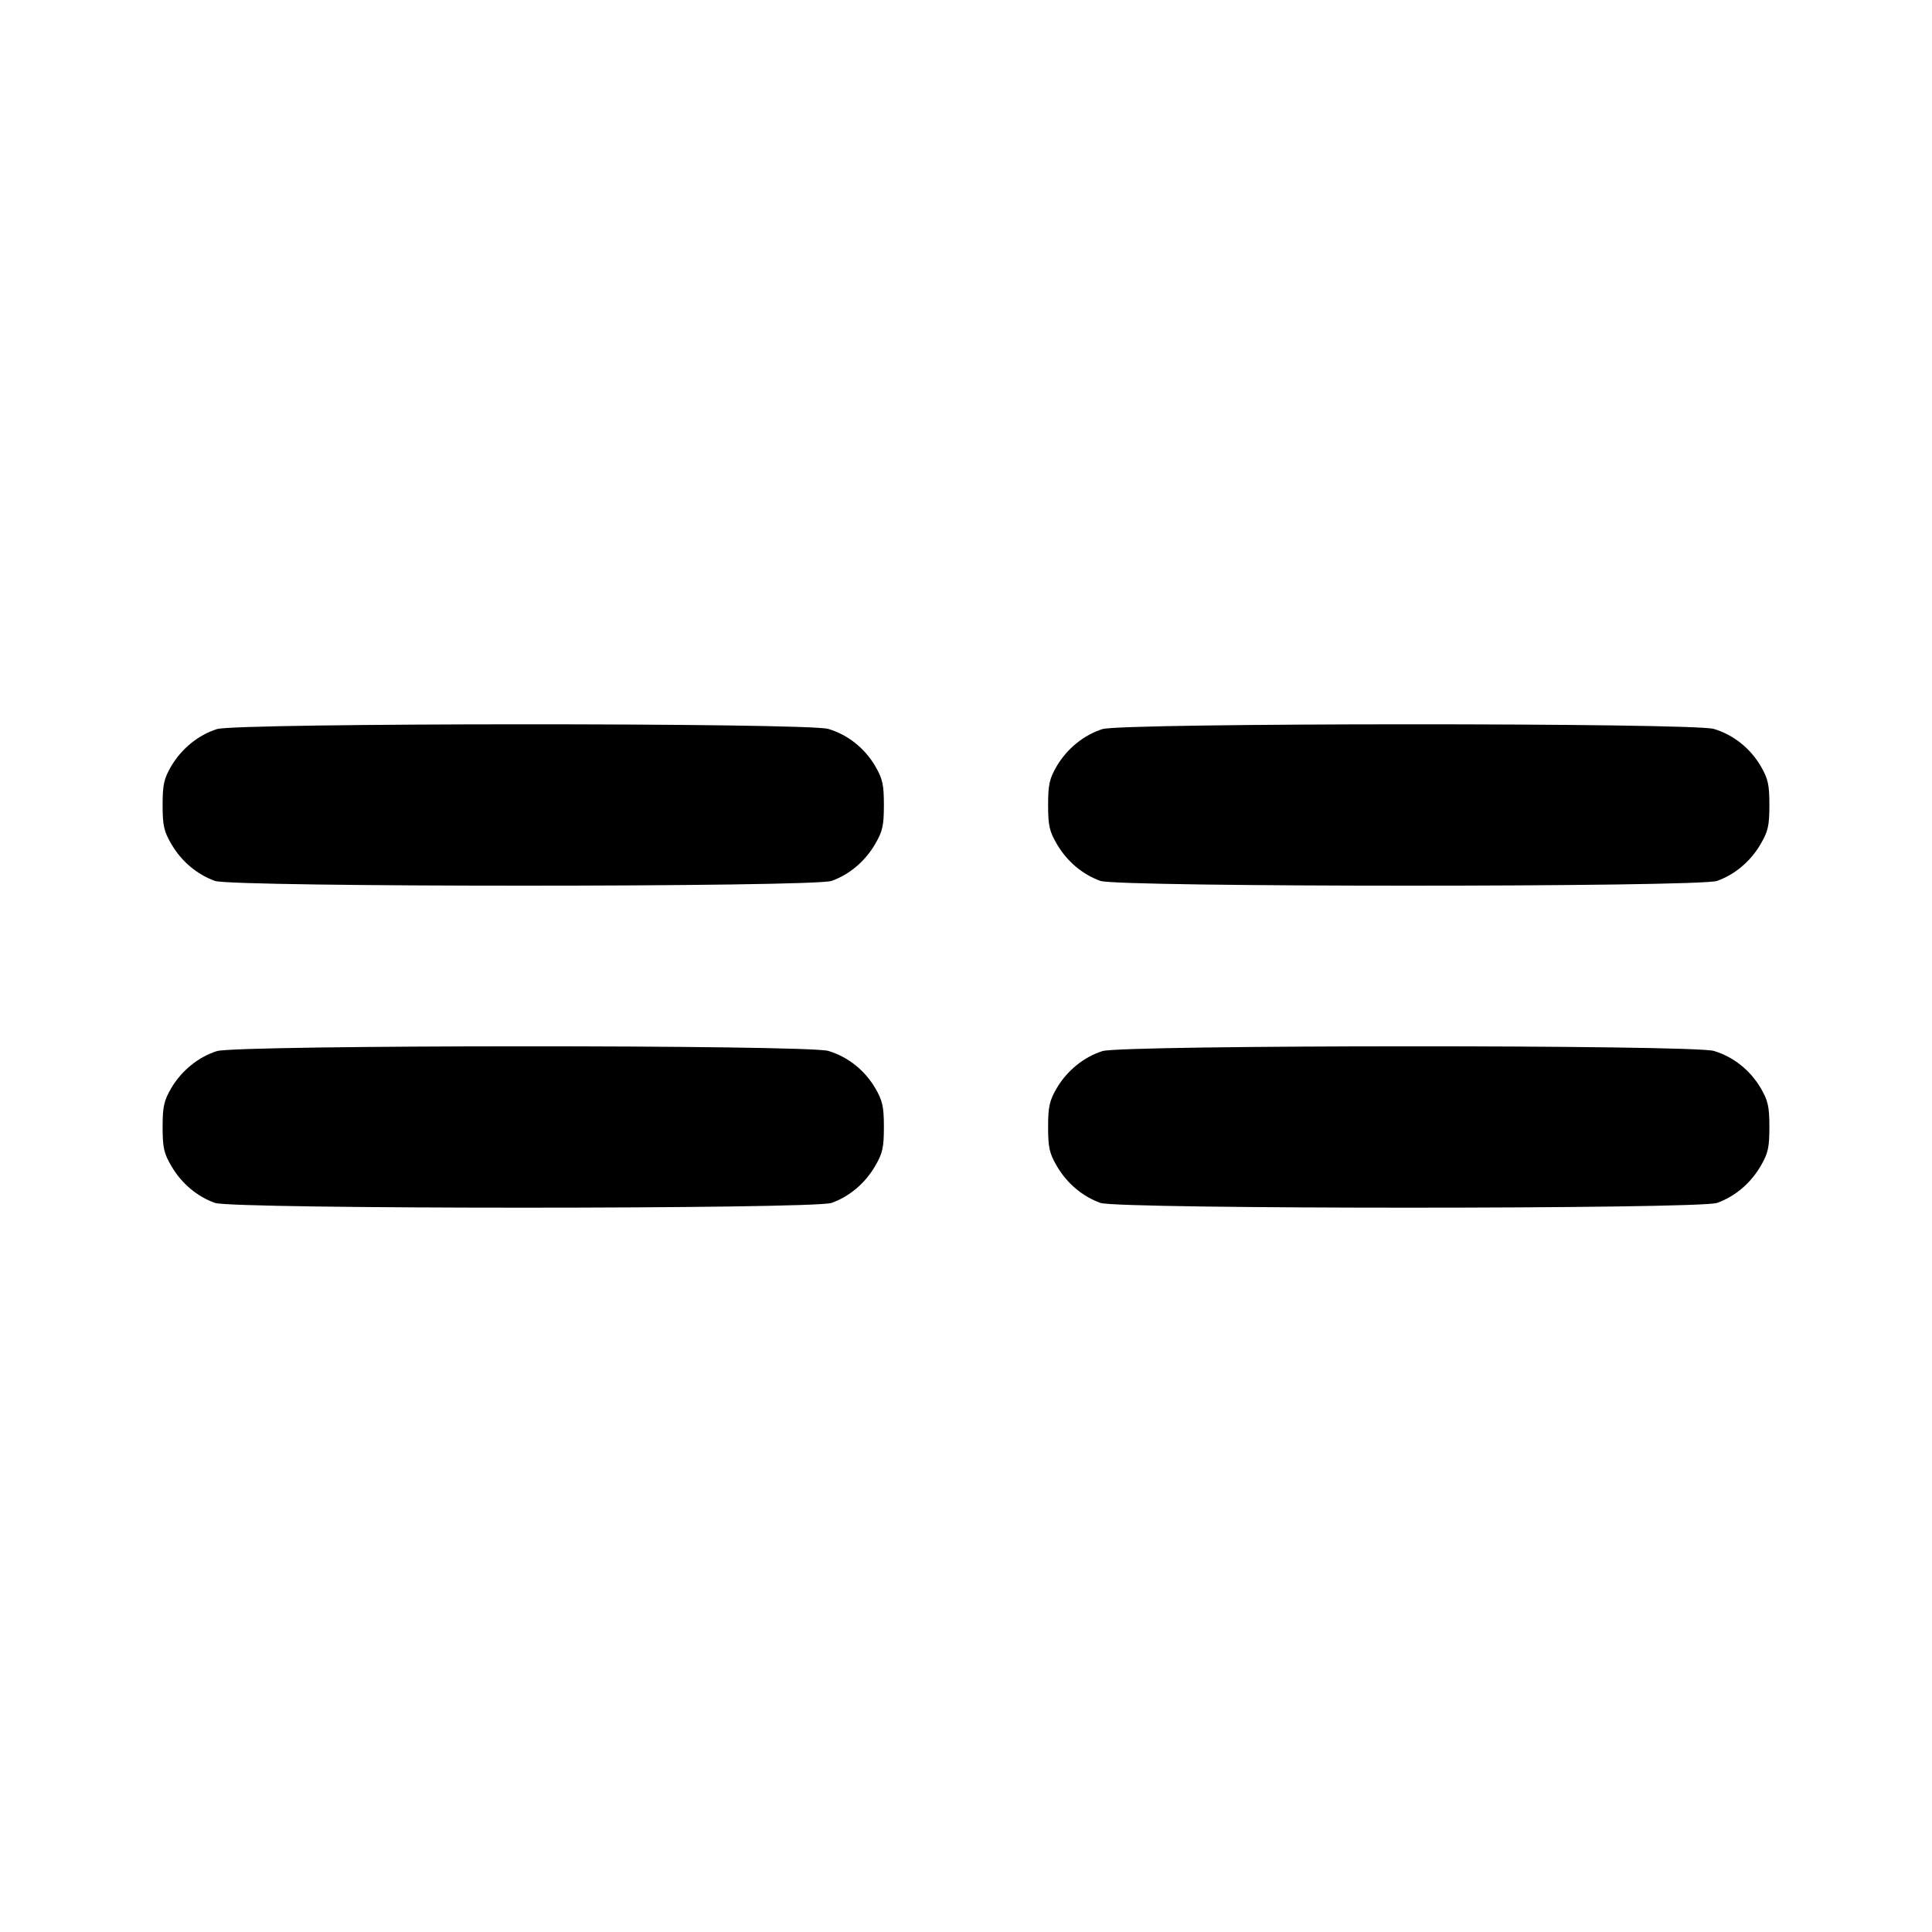 <svg xmlns="http://www.w3.org/2000/svg" width="24" height="24" viewBox="0 0 24 24" fill="none" stroke="currentColor" stroke-width="2" stroke-linecap="round" stroke-linejoin="round"><path d="M2.695 9.057 C 2.466 9.129,2.256 9.299,2.128 9.516 C 2.037 9.672,2.020 9.746,2.020 10.000 C 2.020 10.256,2.036 10.328,2.131 10.489 C 2.256 10.702,2.449 10.864,2.670 10.943 C 2.891 11.022,10.109 11.022,10.330 10.943 C 10.551 10.864,10.744 10.702,10.869 10.489 C 10.964 10.328,10.980 10.256,10.980 10.000 C 10.980 9.746,10.963 9.672,10.872 9.516 C 10.740 9.293,10.533 9.128,10.290 9.055 C 10.030 8.977,2.945 8.979,2.695 9.057 M13.695 9.057 C 13.466 9.129,13.256 9.299,13.128 9.516 C 13.037 9.672,13.020 9.746,13.020 10.000 C 13.020 10.256,13.036 10.328,13.131 10.489 C 13.256 10.702,13.449 10.864,13.670 10.943 C 13.891 11.022,21.109 11.022,21.330 10.943 C 21.551 10.864,21.744 10.702,21.869 10.489 C 21.964 10.328,21.980 10.256,21.980 10.000 C 21.980 9.746,21.963 9.672,21.872 9.516 C 21.740 9.293,21.533 9.128,21.290 9.055 C 21.030 8.977,13.945 8.979,13.695 9.057 M2.695 13.057 C 2.466 13.129,2.256 13.299,2.128 13.516 C 2.037 13.672,2.020 13.746,2.020 14.000 C 2.020 14.256,2.036 14.328,2.131 14.489 C 2.256 14.702,2.449 14.864,2.670 14.943 C 2.891 15.022,10.109 15.022,10.330 14.943 C 10.551 14.864,10.744 14.702,10.869 14.489 C 10.964 14.328,10.980 14.256,10.980 14.000 C 10.980 13.746,10.963 13.672,10.872 13.516 C 10.740 13.293,10.533 13.128,10.290 13.055 C 10.030 12.977,2.945 12.979,2.695 13.057 M13.695 13.057 C 13.466 13.129,13.256 13.299,13.128 13.516 C 13.037 13.672,13.020 13.746,13.020 14.000 C 13.020 14.256,13.036 14.328,13.131 14.489 C 13.256 14.702,13.449 14.864,13.670 14.943 C 13.891 15.022,21.109 15.022,21.330 14.943 C 21.551 14.864,21.744 14.702,21.869 14.489 C 21.964 14.328,21.980 14.256,21.980 14.000 C 21.980 13.746,21.963 13.672,21.872 13.516 C 21.740 13.293,21.533 13.128,21.290 13.055 C 21.030 12.977,13.945 12.979,13.695 13.057 " stroke="none" fill-rule="evenodd" fill="black"></path></svg>
